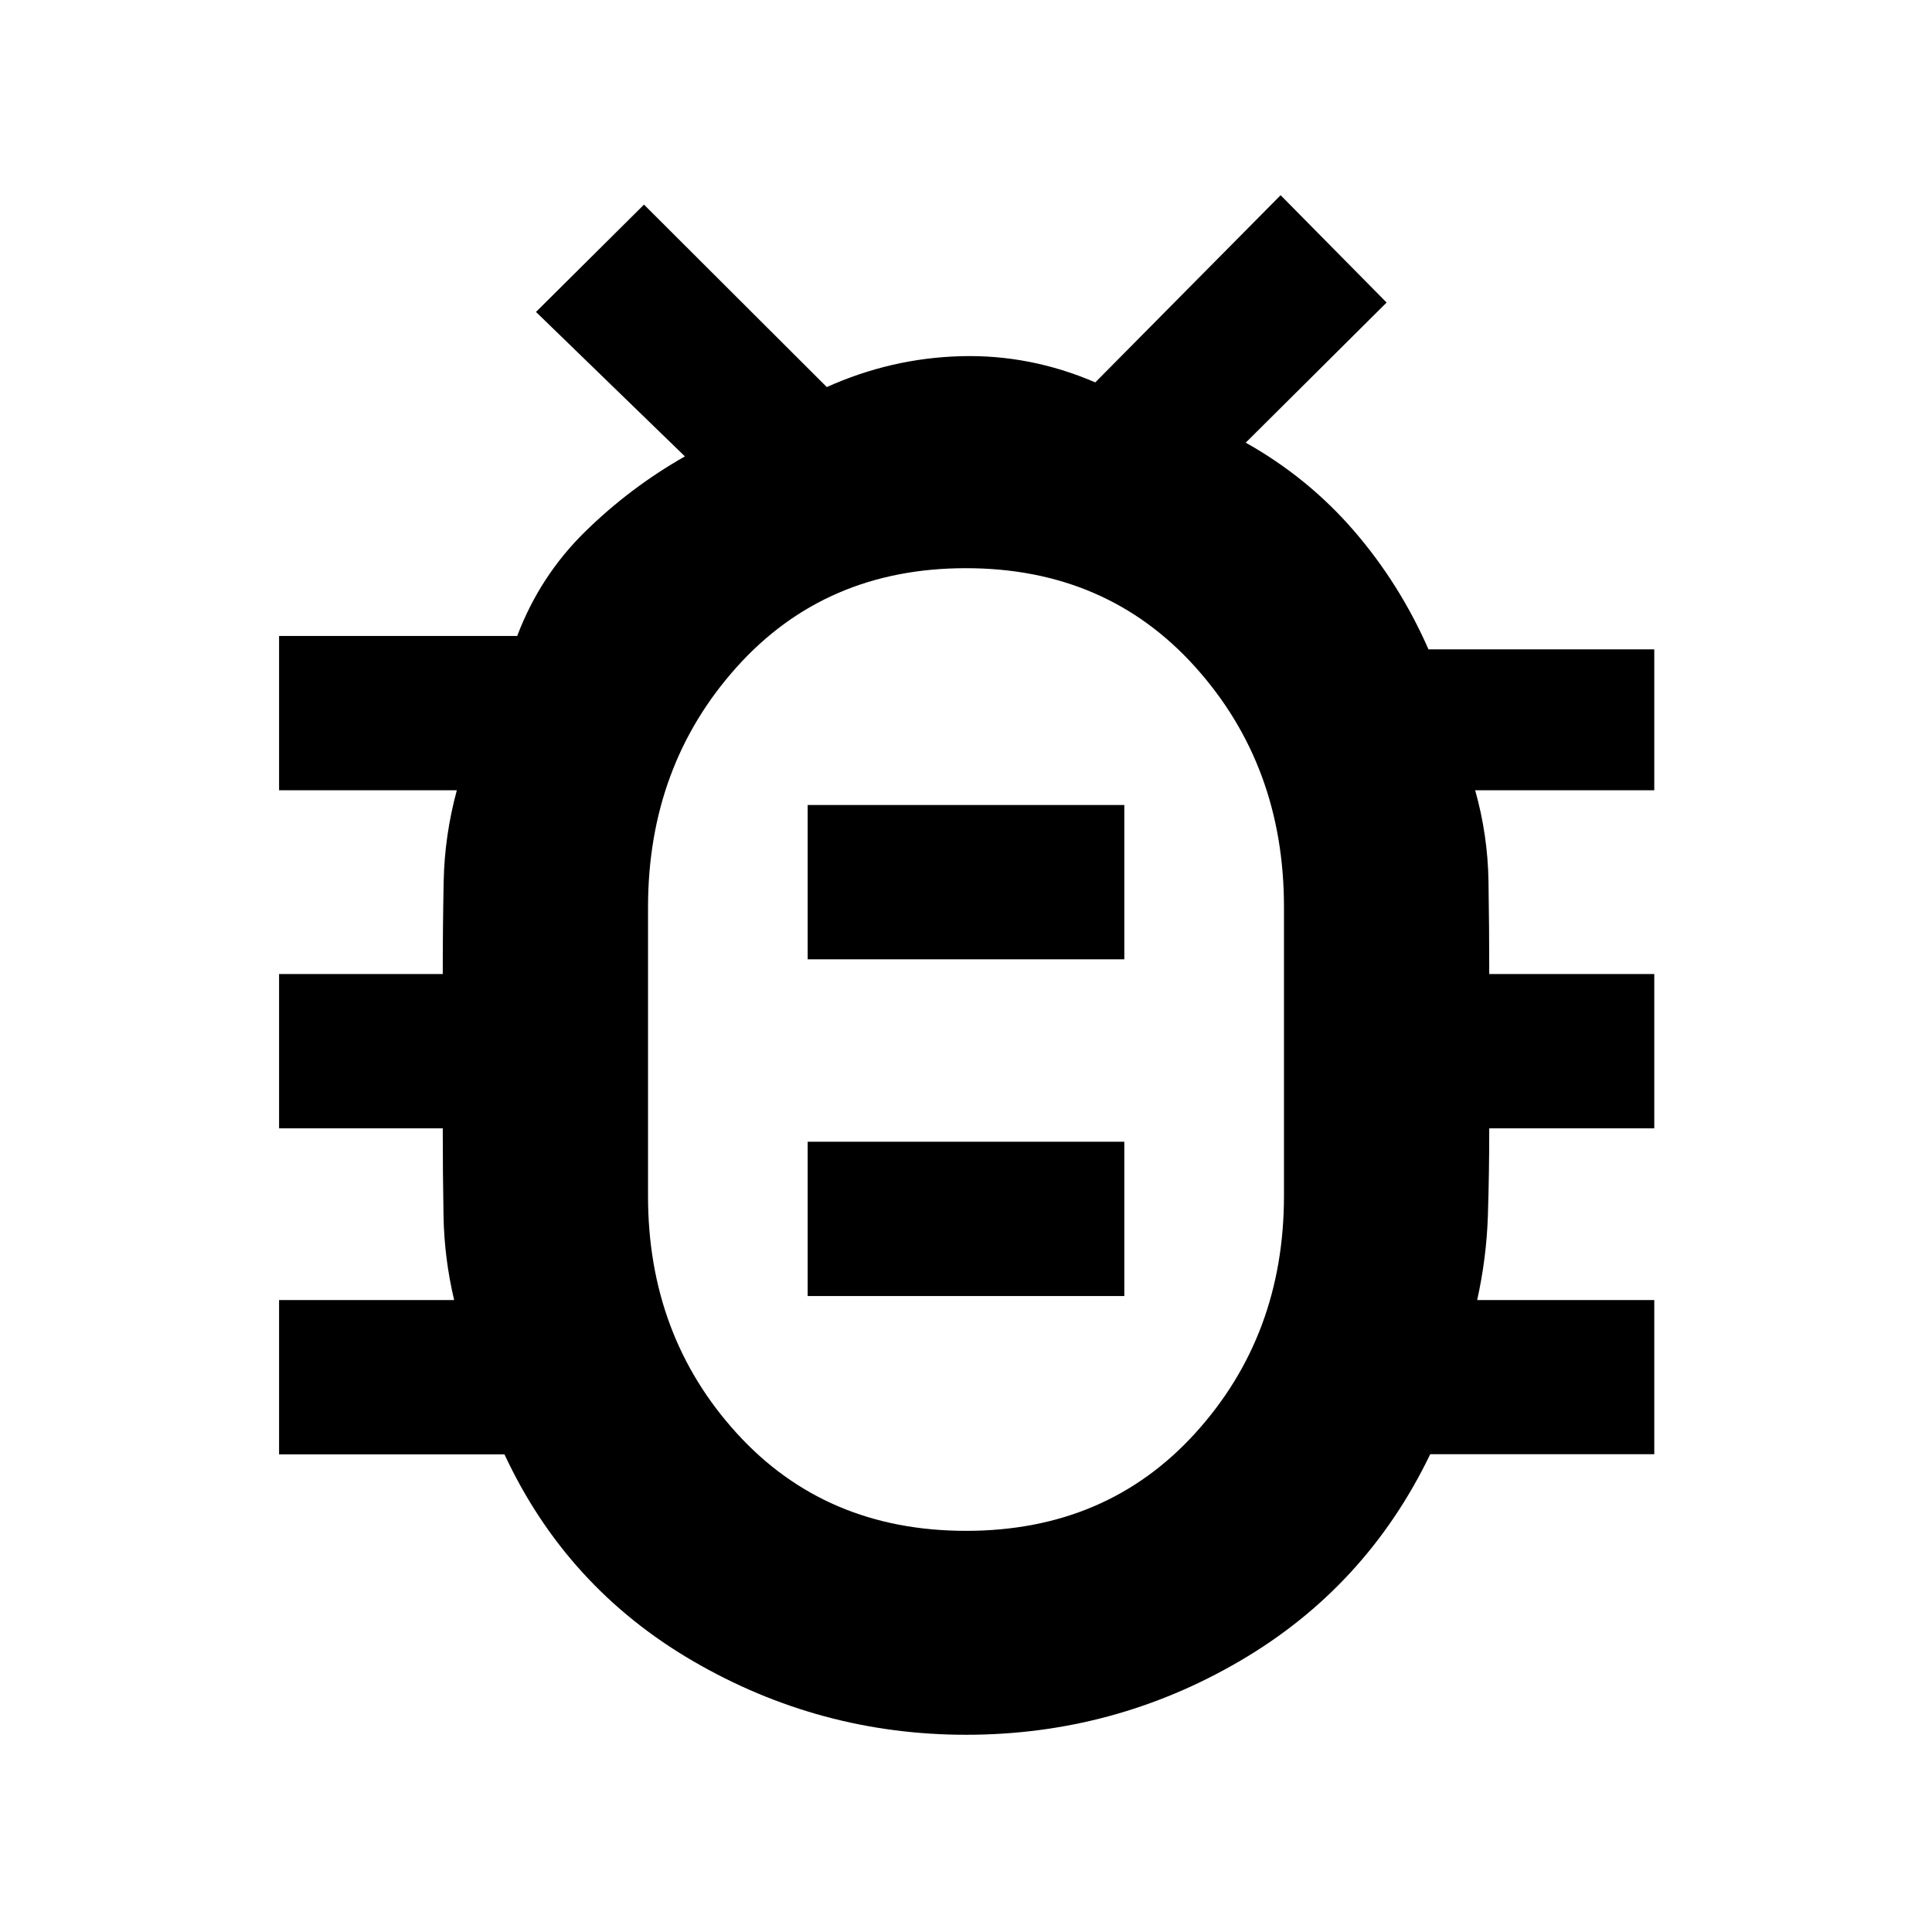<svg xmlns="http://www.w3.org/2000/svg" height="40" viewBox="0 -960 960 960" width="40"><path d="M480.04-199.33q69.79 0 113.88-48.54Q638-296.4 638-365.83v-143.49q0-70.26-44.12-119.3-44.13-49.05-113.92-49.05-69.79 0-113.88 49.12Q322-579.43 322-509.17v143.49q0 69.43 44.12 117.89 44.13 48.46 113.92 48.46ZM401.33-316h157.34v-76.67H401.33V-316Zm0-167.33h157.34V-560H401.33v76.67Zm78.67 44.5h.33-.33.33-.33.33-.33.33-.33ZM480.03-98q-72.7 0-135.61-36.58-62.92-36.59-93.75-102.75h-112V-314h87q-4.92-20.72-5.29-42-.38-21.28-.38-43.33h-81.33V-476H220q0-23.33.46-46.14.46-22.8 6.54-45.19h-88.33V-644H257q11.27-29.77 33.69-51.77 22.42-22 49.64-37.45l-74-71.78L320-858.33l90.83 90.66Q442.69-782 477.18-783q34.49-1 67.06 13l92.09-93L689-809.67l-70 69.63q31 17.43 53.76 43.79 22.76 26.35 37.05 58.92H822v70h-89q6.25 22.16 6.62 45.16.38 23 .38 46.17h82v76.67h-82q0 22.05-.67 43.16-.66 21.11-5.33 42.17h88v76.59H710.67q-31.82 66.04-94.55 102.73Q553.38-98 480.03-98Z"/></svg>